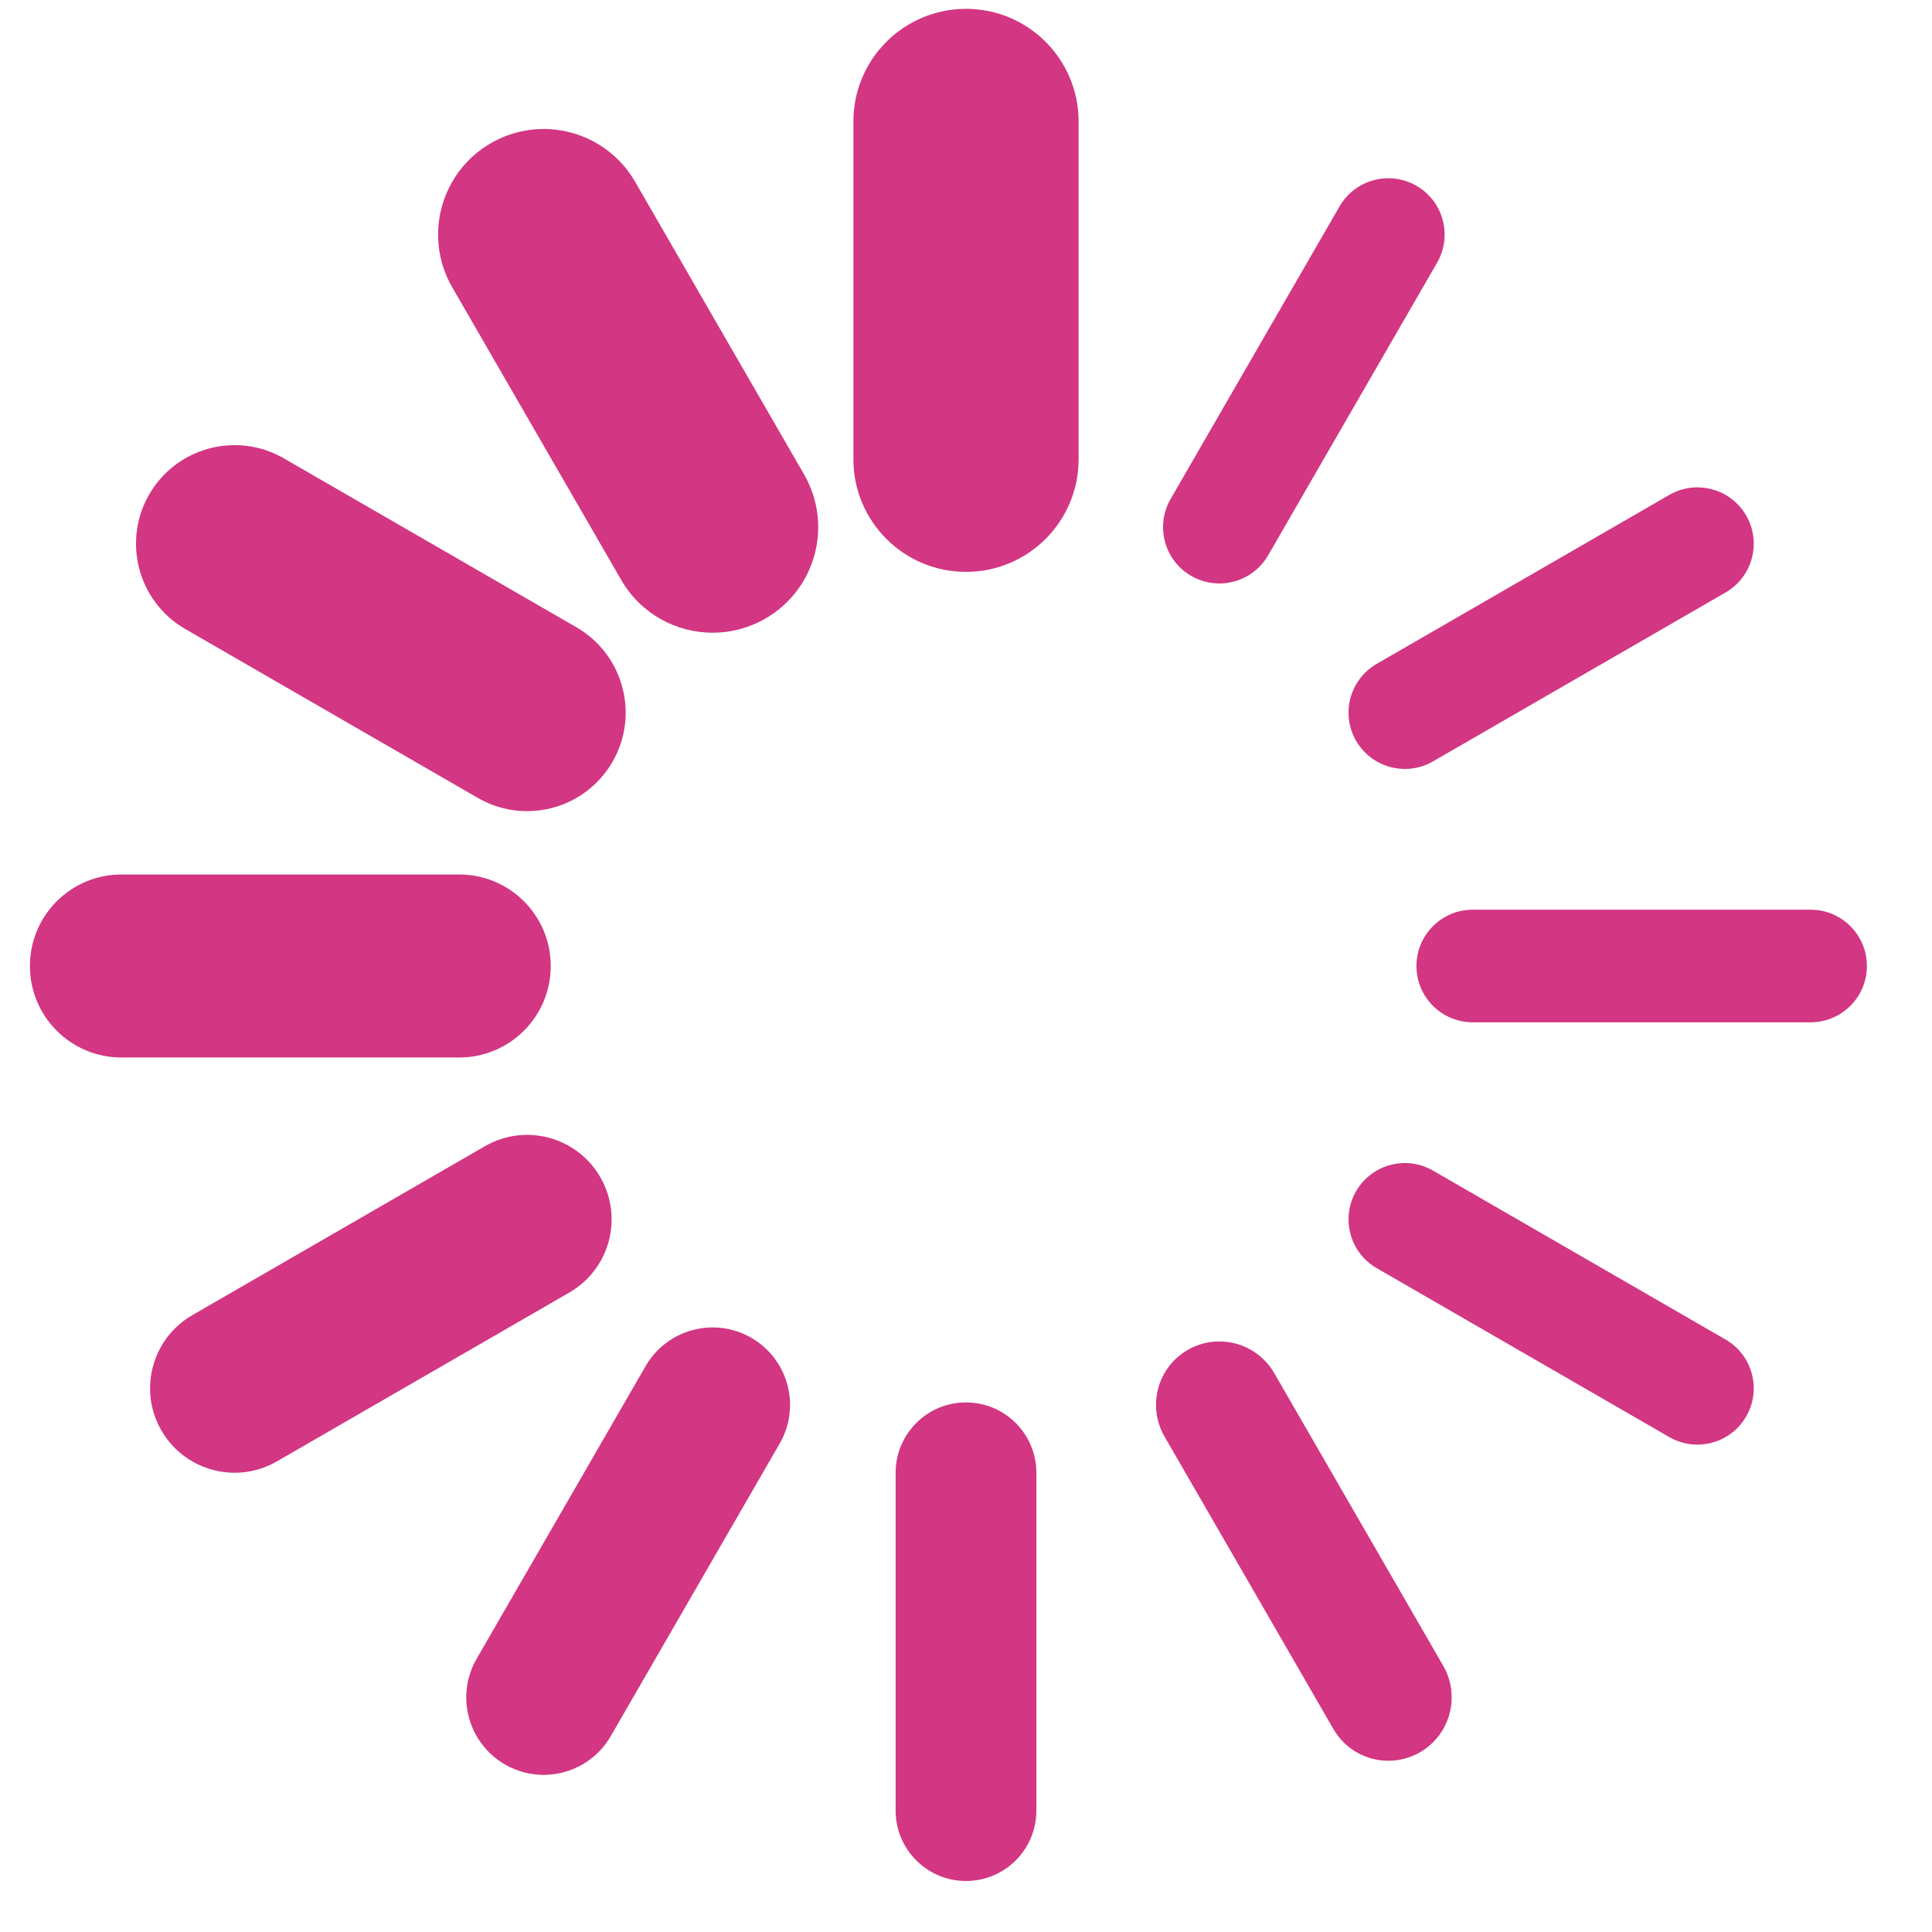 <!DOCTYPE svg PUBLIC "-//W3C//DTD SVG 1.1//EN" "http://www.w3.org/Graphics/SVG/1.1/DTD/svg11.dtd">
<svg xmlns="http://www.w3.org/2000/svg" xmlns:xlink="http://www.w3.org/1999/xlink" version="1.1" width="64px" height="64px" viewBox="0 0 64 64">
<path d="M32 18.944c-2.060 0-3.73-1.67-3.73-3.73v-11.191c0-2.060 1.67-3.73 3.73-3.73s3.73 1.67 3.73 3.73v11.191c0 2.060-1.67 3.73-3.73 3.73z" fill="#d33682"/>
<path d="M32 62.31c-1.288 0-2.331-1.044-2.331-2.331v-11.191c0-1.288 1.044-2.331 2.331-2.331s2.331 1.044 2.331 2.331v11.191c0 1.288-1.044 2.331-2.331 2.331z" fill="#d33682"/>
<path d="M23.61 20.96c-1.209 0-2.384-0.627-3.032-1.749l-5.596-9.692c-0.966-1.673-0.393-3.812 1.28-4.777s3.812-0.393 4.777 1.28l5.596 9.692c0.966 1.673 0.393 3.812-1.28 4.777-0.551 0.318-1.152 0.469-1.745 0.469z" fill="#d33682"/>
<path d="M45.991 58.328c-0.725 0-1.43-0.376-1.819-1.050l-5.596-9.692c-0.579-1.004-0.236-2.287 0.768-2.867s2.287-0.236 2.867 0.768l5.596 9.692c0.579 1.004 0.236 2.287-0.768 2.867-0.33 0.191-0.691 0.281-1.047 0.281z" fill="#d33682"/>
<path d="M17.459 26.871c-0.554 0-1.115-0.141-1.629-0.438l-9.692-5.596c-1.561-0.901-2.096-2.898-1.195-4.459s2.898-2.096 4.459-1.195l9.692 5.596c1.561 0.901 2.096 2.898 1.195 4.459-0.604 1.047-1.702 1.633-2.83 1.633z" fill="#d33682"/>
<path d="M56.228 47.855c-0.316 0-0.637-0.081-0.931-0.25l-9.692-5.596c-0.892-0.515-1.198-1.656-0.683-2.548s1.656-1.198 2.548-0.683l9.692 5.596c0.892 0.515 1.198 1.656 0.683 2.548-0.346 0.598-0.973 0.933-1.617 0.933z" fill="#d33682"/>
<path d="M15.213 35.031h-11.191c-1.674 0-3.031-1.357-3.031-3.031s1.357-3.031 3.031-3.031h11.191c1.674 0 3.031 1.357 3.031 3.031s-1.357 3.031-3.031 3.031z" fill="#d33682"/>
<path d="M59.978 33.865c-0 0 0 0 0 0h-11.191c-1.030-0-1.865-0.835-1.865-1.865s0.835-1.865 1.865-1.865c0 0 0 0 0 0h11.191c1.030 0 1.865 0.835 1.865 1.865s-0.835 1.865-1.865 1.865z" fill="#d33682"/>
<path d="M7.773 48.787c-0.967 0-1.907-0.502-2.426-1.399-0.773-1.338-0.314-3.049 1.024-3.822l9.692-5.596c1.338-0.773 3.049-0.314 3.822 1.024s0.314 3.049-1.024 3.822l-9.692 5.596c-0.441 0.254-0.922 0.375-1.396 0.375z" fill="#d33682"/>
<path d="M46.539 25.472c-0.645 0-1.272-0.334-1.617-0.933-0.515-0.892-0.209-2.033 0.683-2.548l9.692-5.596c0.892-0.515 2.033-0.209 2.548 0.683s0.209 2.033-0.683 2.548l-9.692 5.596c-0.294 0.17-0.614 0.25-0.931 0.25z" fill="#d33682"/>
<path d="M18.009 58.795c-0.435 0-0.876-0.111-1.28-0.344-1.227-0.708-1.647-2.277-0.939-3.503l5.596-9.692c0.708-1.227 2.277-1.647 3.503-0.939s1.647 2.277 0.939 3.503l-5.596 9.692c-0.475 0.823-1.337 1.283-2.223 1.283z" fill="#d33682"/>
<path d="M40.392 19.328c-0.316 0-0.637-0.081-0.931-0.25-0.892-0.515-1.198-1.656-0.683-2.548l5.596-9.692c0.515-0.892 1.656-1.198 2.548-0.683s1.198 1.656 0.683 2.548l-5.596 9.692c-0.346 0.598-0.972 0.933-1.617 0.933z" fill="#d33682"/>
</svg>
